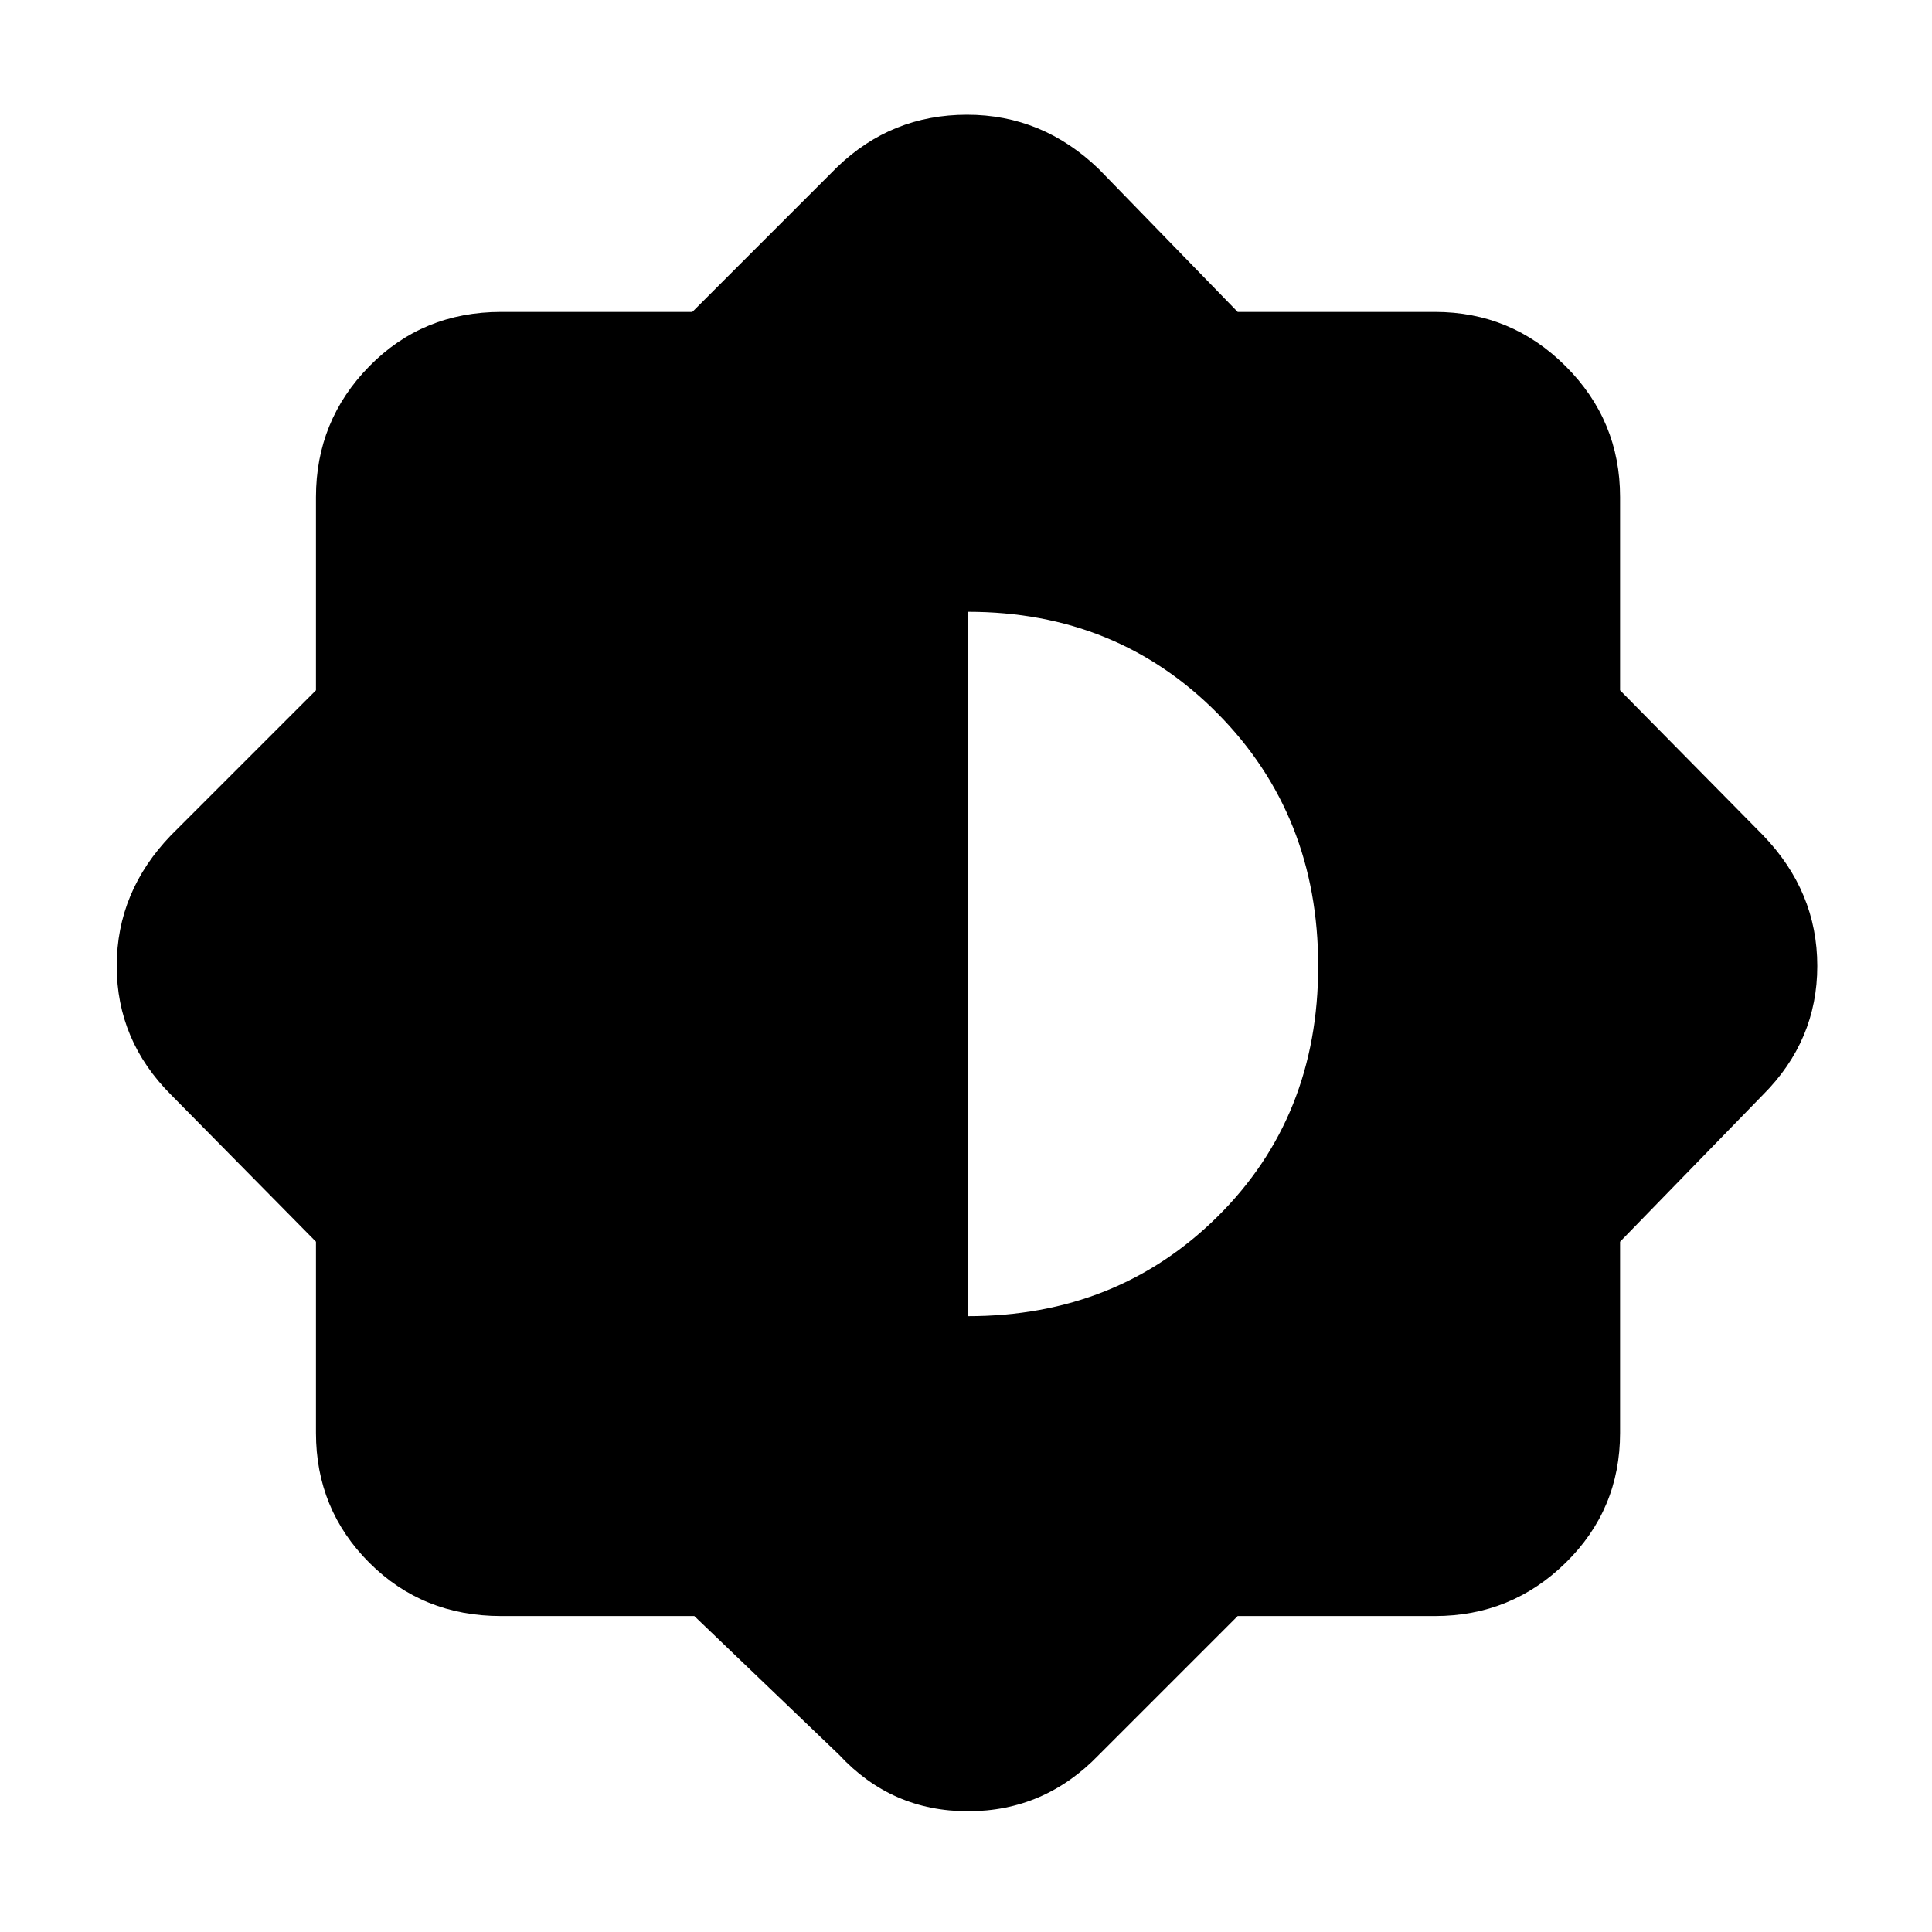 <svg xmlns="http://www.w3.org/2000/svg" height="48" width="48"><path d="M17.25 40.15h-4.8q-1.95 0-3.275-1.325T7.85 35.6v-4.75l-3.6-3.65Q2.9 25.85 2.9 24t1.35-3.25l3.6-3.6v-4.8q0-1.9 1.325-3.25t3.275-1.35h4.75l3.6-3.6q1.35-1.3 3.225-1.3T27.3 4.2l3.45 3.55h4.9q1.9 0 3.25 1.35t1.35 3.25v4.8l3.55 3.6q1.35 1.4 1.35 3.25t-1.35 3.2l-3.55 3.65v4.75q0 1.9-1.35 3.225-1.35 1.325-3.25 1.325h-4.9L27.3 43.6Q25.95 45 24.05 45t-3.2-1.4Zm6.8-7.45q3.7 0 6.2-2.475T32.75 24q0-3.75-2.5-6.275-2.5-2.525-6.2-2.525Z"/></svg>